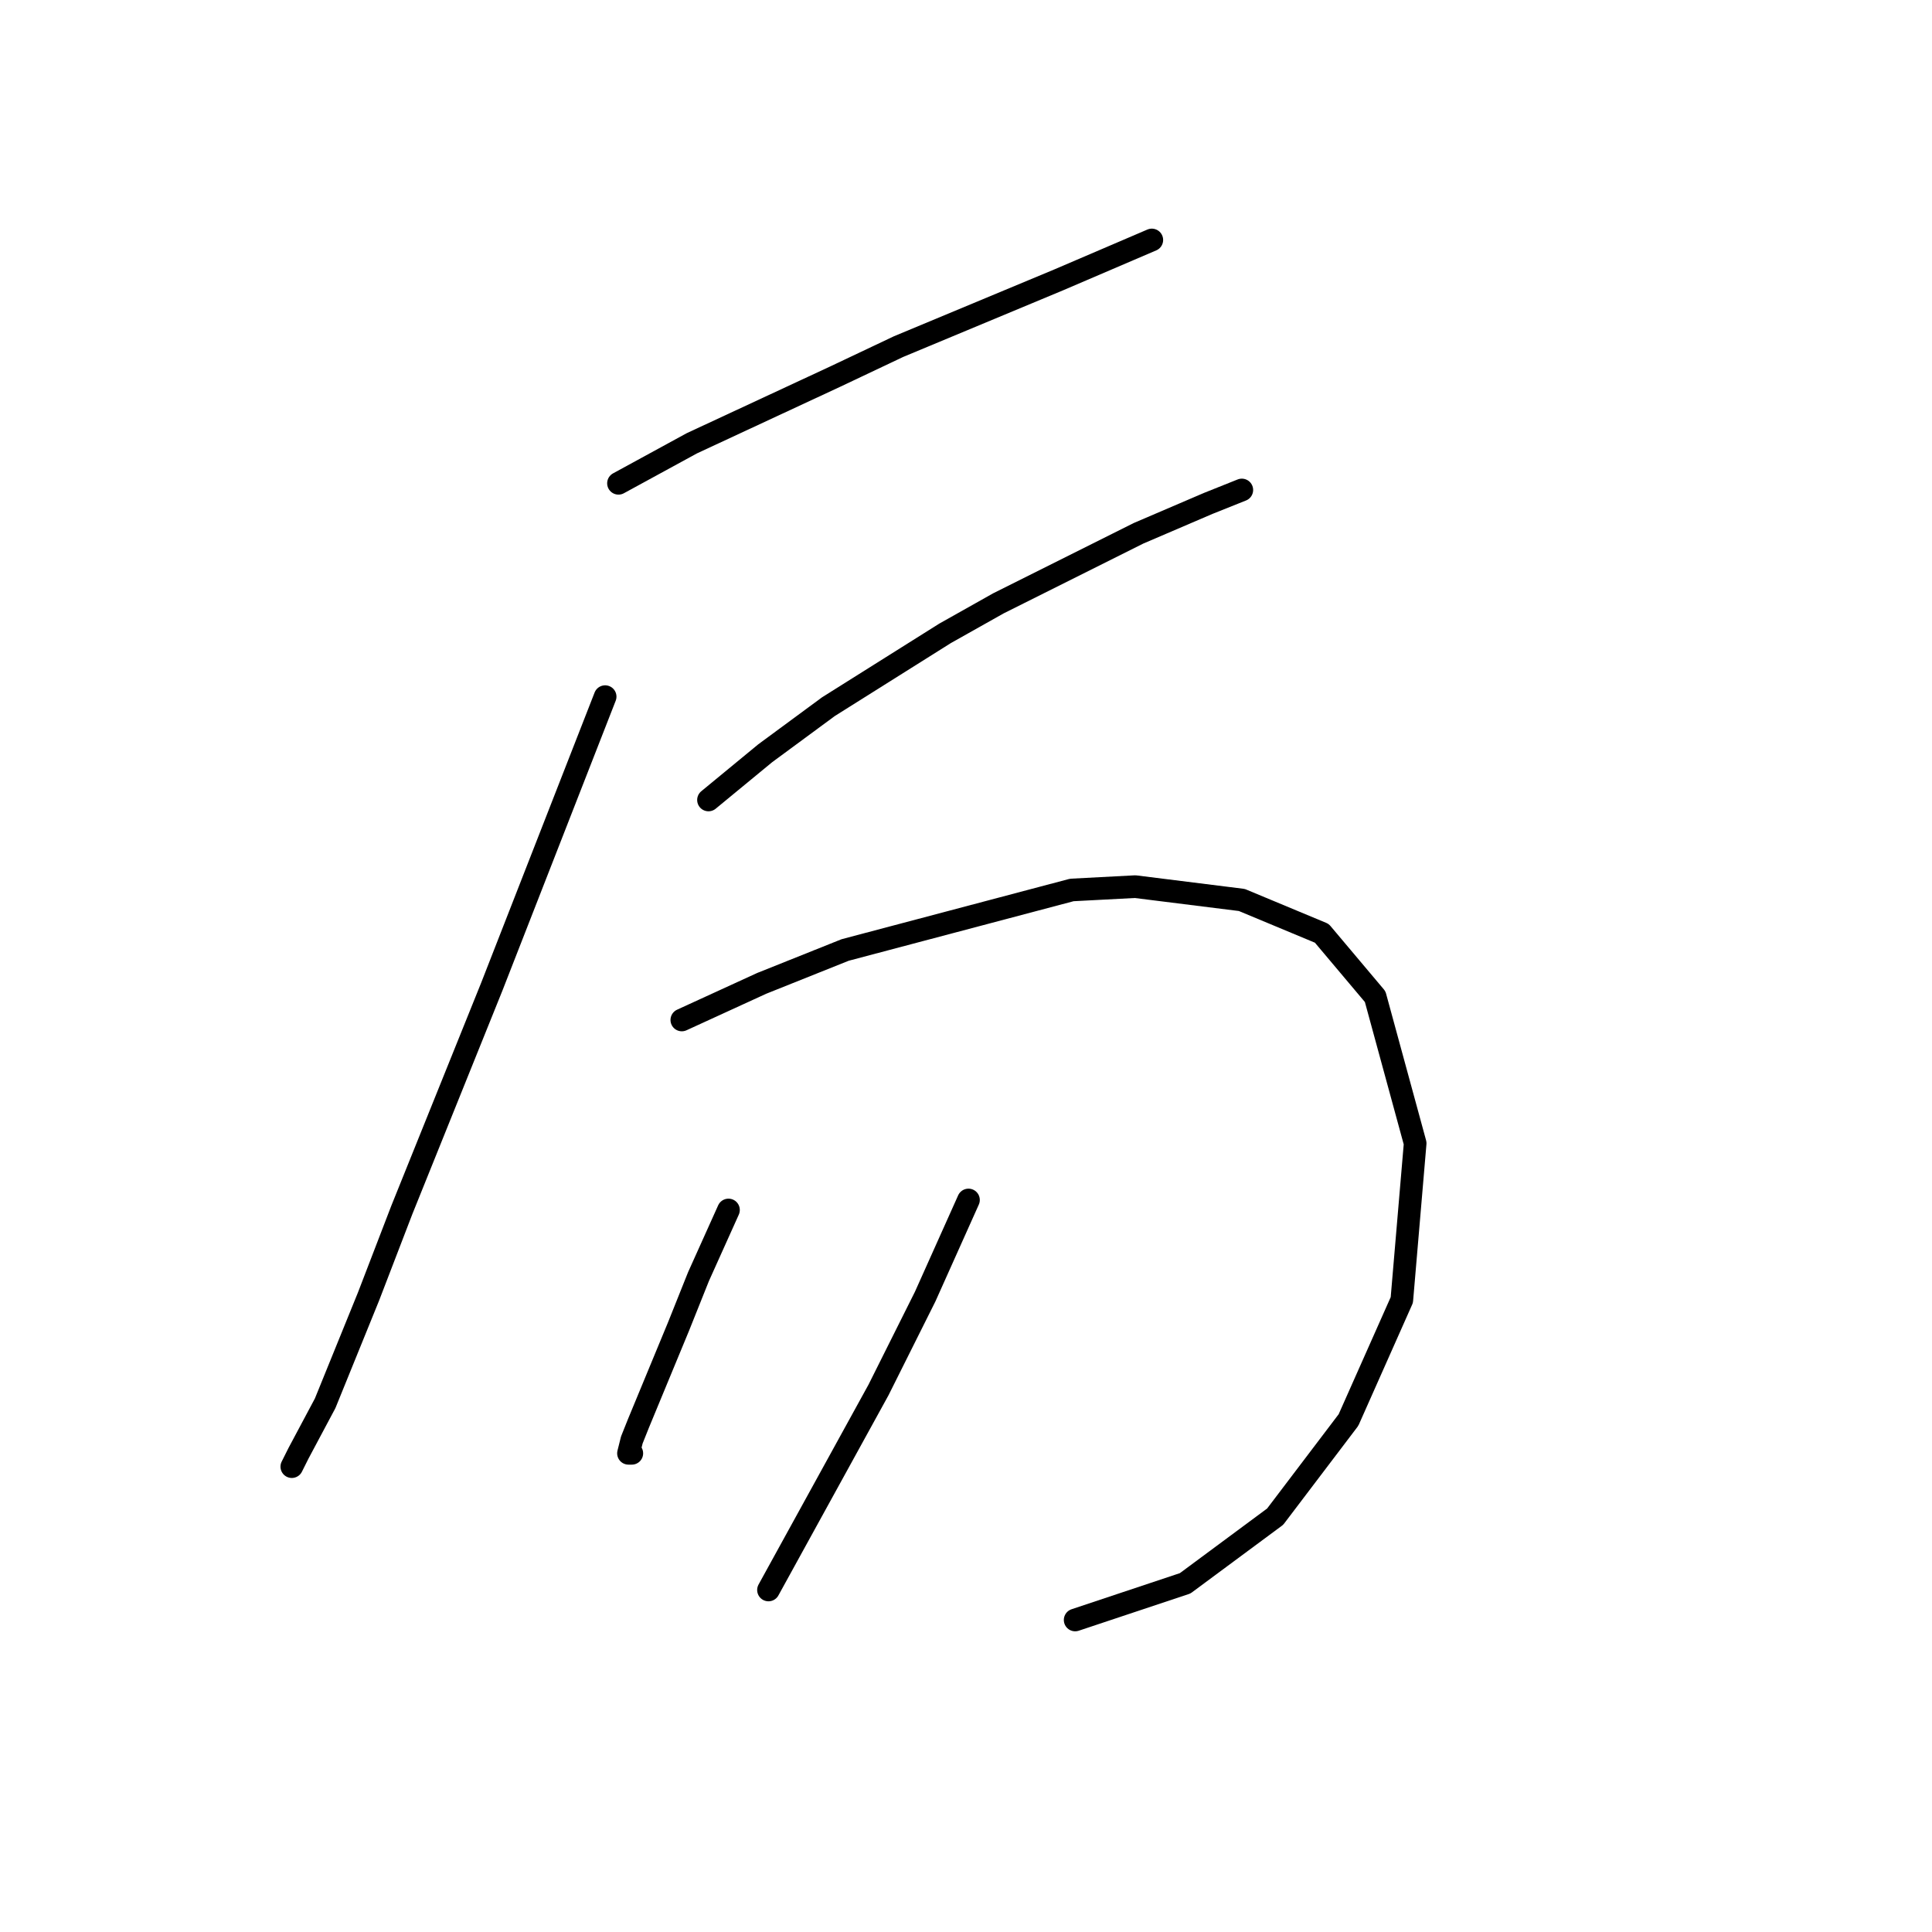 <?xml version="1.0" standalone="no"?>
    <svg width="256" height="256" xmlns="http://www.w3.org/2000/svg" version="1.1">
    <polyline stroke="black" stroke-width="3" stroke-linecap="round" fill="transparent" stroke-linejoin="round" points="81.952 64.04 91.669 58.74 110.662 49.906 119.054 45.931 140.255 37.097 149.53 33.122 152.622 31.797 152.622 31.797 " />
        <polyline stroke="black" stroke-width="3" stroke-linecap="round" fill="transparent" stroke-linejoin="round" points="80.185 92.308 65.168 130.735 53.242 160.328 48.825 171.812 43.083 185.946 39.55 192.572 38.666 194.338 38.666 194.338 " />
        <polyline stroke="black" stroke-width="3" stroke-linecap="round" fill="transparent" stroke-linejoin="round" points="93.878 106.001 101.386 99.817 109.778 93.633 125.237 83.916 132.305 79.941 150.855 70.666 160.131 66.69 164.548 64.924 164.548 64.924 " />
        <polyline stroke="black" stroke-width="3" stroke-linecap="round" fill="transparent" stroke-linejoin="round" points="90.344 135.152 100.945 130.294 111.987 125.877 142.022 117.926 150.414 117.485 164.548 119.251 175.148 123.668 182.215 132.06 187.516 151.495 185.749 172.254 178.682 188.155 168.965 200.964 157.039 209.798 142.463 214.656 142.463 214.656 " />
        <polyline stroke="black" stroke-width="3" stroke-linecap="round" fill="transparent" stroke-linejoin="round" points="96.528 160.328 92.552 169.162 89.902 175.788 84.602 188.596 83.719 190.805 83.277 192.572 83.719 192.572 83.719 192.572 " />
        <polyline stroke="black" stroke-width="3" stroke-linecap="round" fill="transparent" stroke-linejoin="round" points="128.329 159.003 122.587 171.812 116.404 184.18 101.828 210.681 101.828 210.681 " />
        </svg>